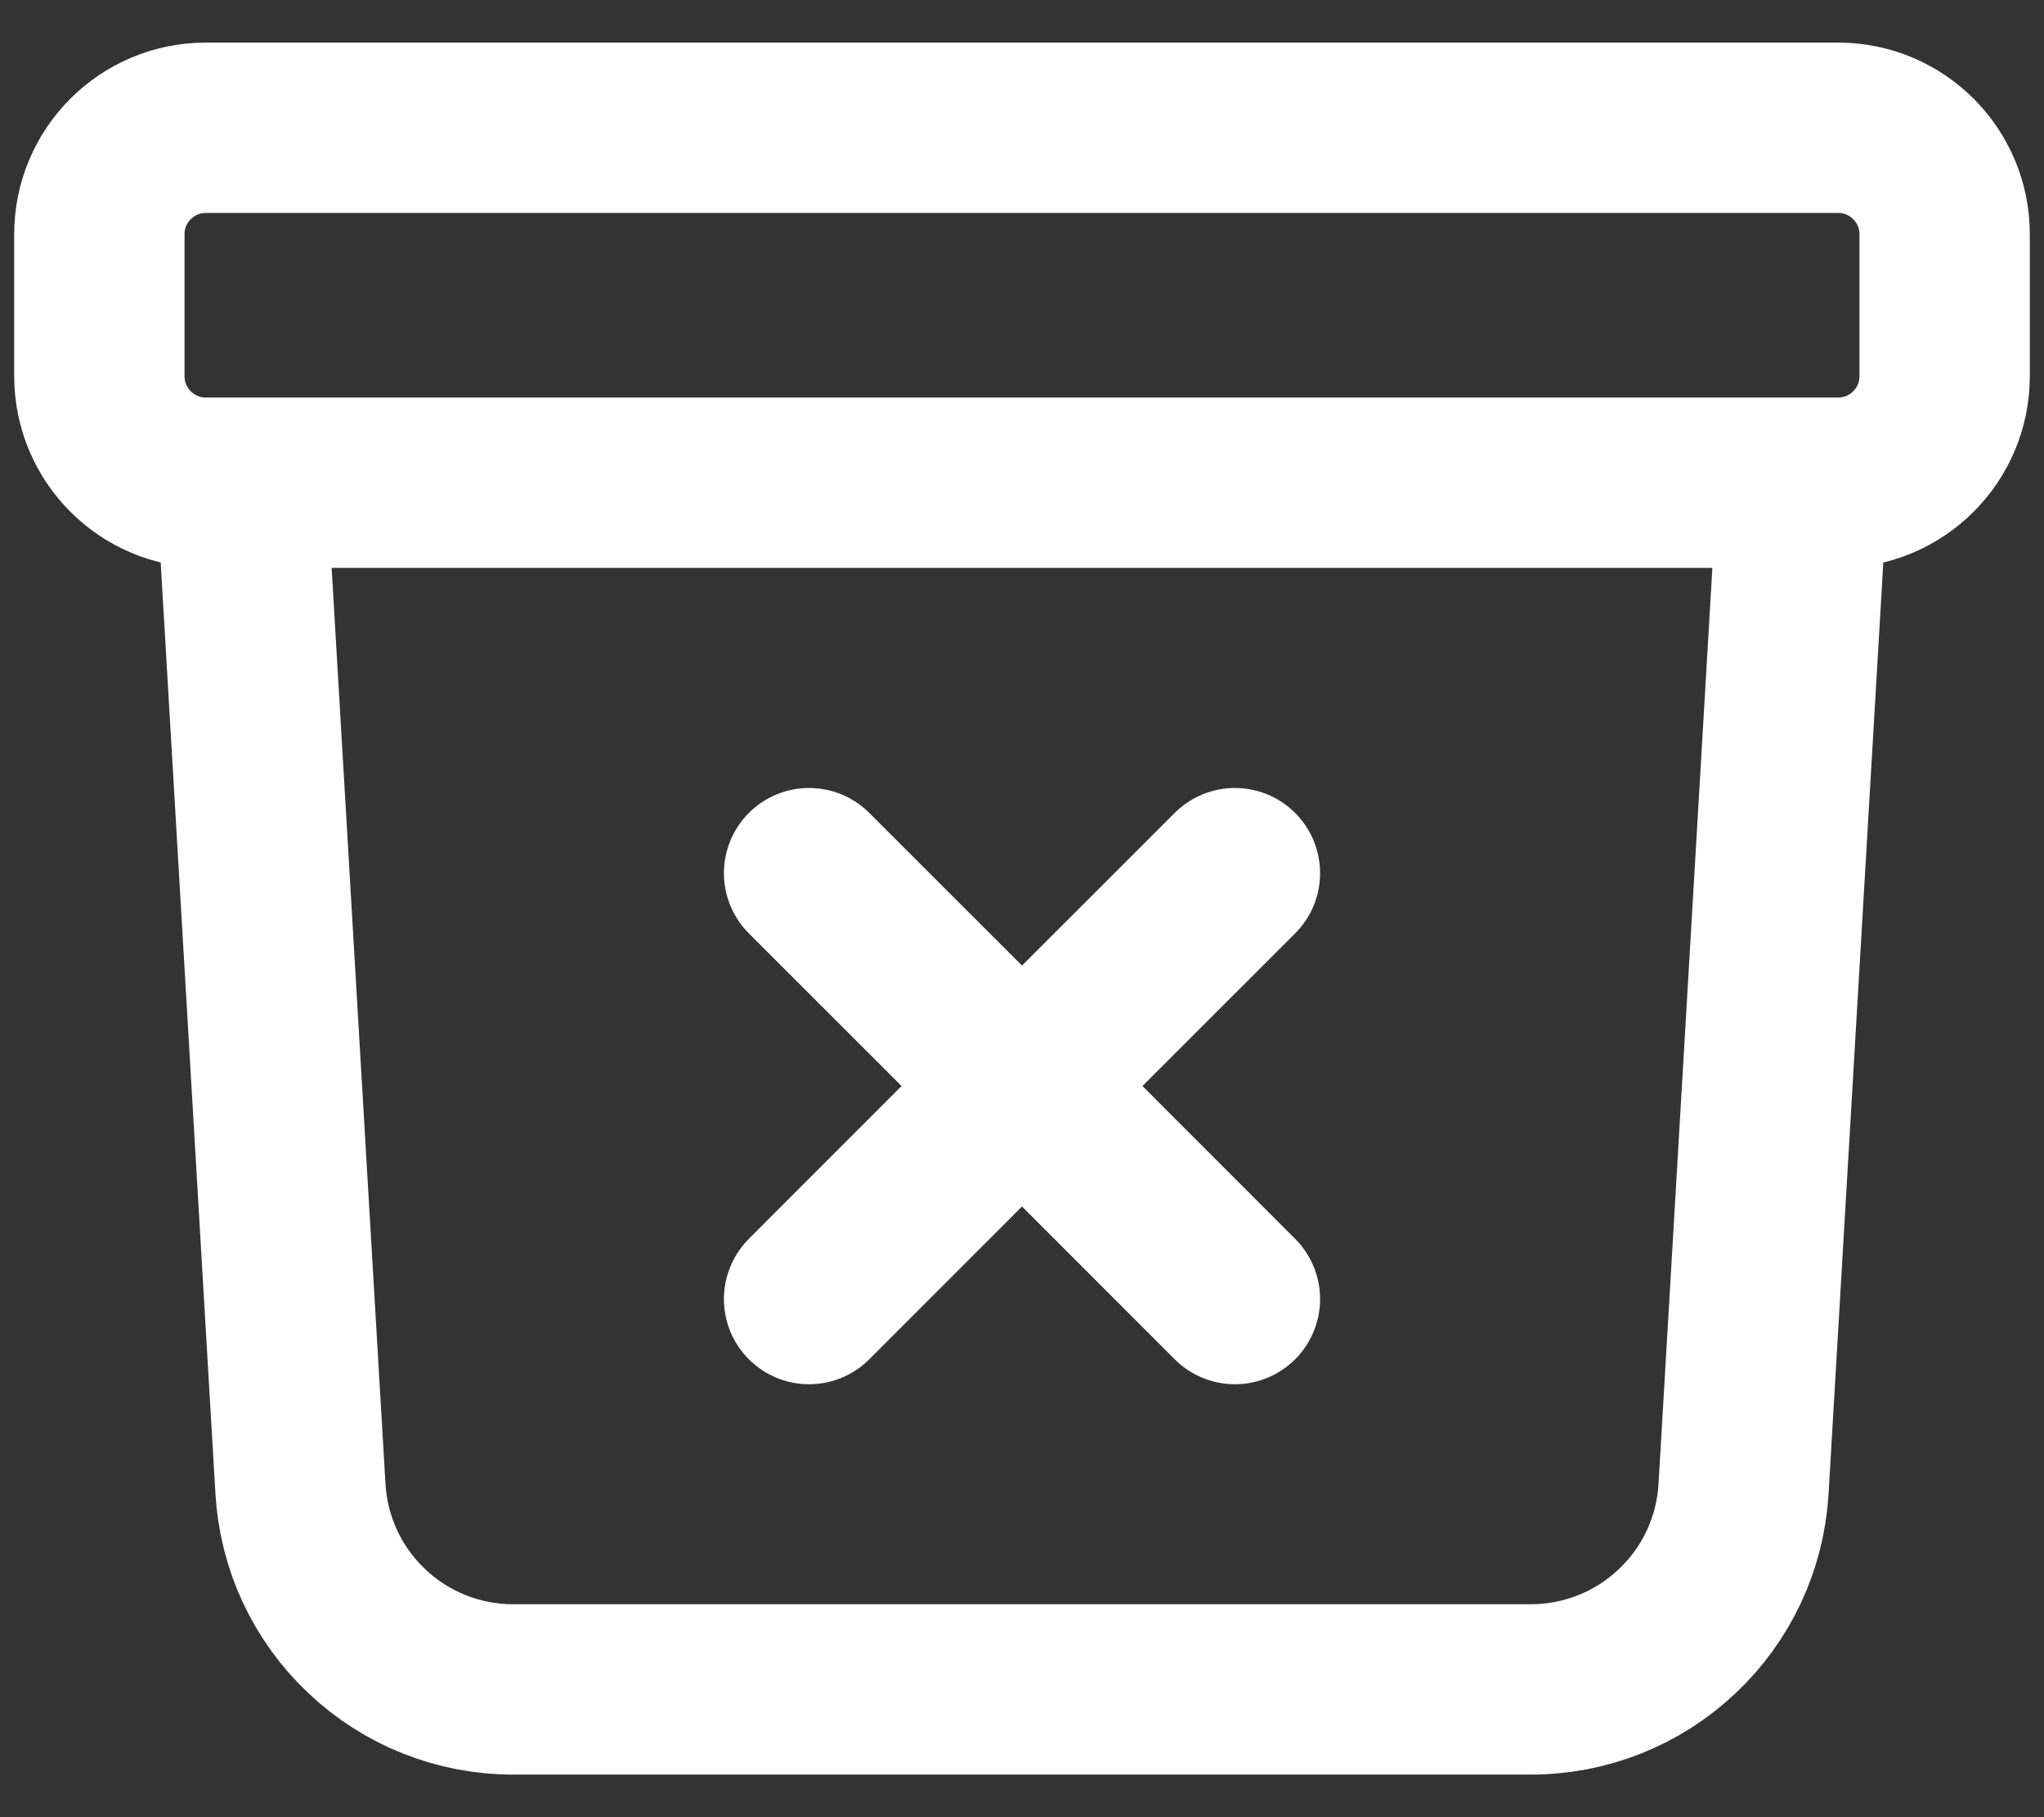 <svg width="18" height="16" viewBox="0 0 18 16" fill="none" xmlns="http://www.w3.org/2000/svg">
<rect x="0" y="0" width="18" height="16" fill="#333333" stroke="none"/>
<path d="M15.875 4.25L15.354 13.11C15.326 13.588 15.117 14.036 14.768 14.364C14.42 14.693 13.96 14.875 13.482 14.875H4.518C4.04 14.875 3.58 14.693 3.232 14.364C2.883 14.036 2.674 13.588 2.646 13.11L2.125 4.25M7.125 7.688L9 9.562M9 9.562L10.875 11.438M9 9.562L10.875 7.688M9 9.562L7.125 11.438M1.812 4.25H16.188C16.705 4.25 17.125 3.83 17.125 3.312V2.062C17.125 1.545 16.705 1.125 16.188 1.125H1.812C1.295 1.125 0.875 1.545 0.875 2.062V3.312C0.875 3.83 1.295 4.25 1.812 4.25Z" stroke="white" stroke-width="1.5" stroke-linecap="round" stroke-linejoin="round"/>
</svg>
